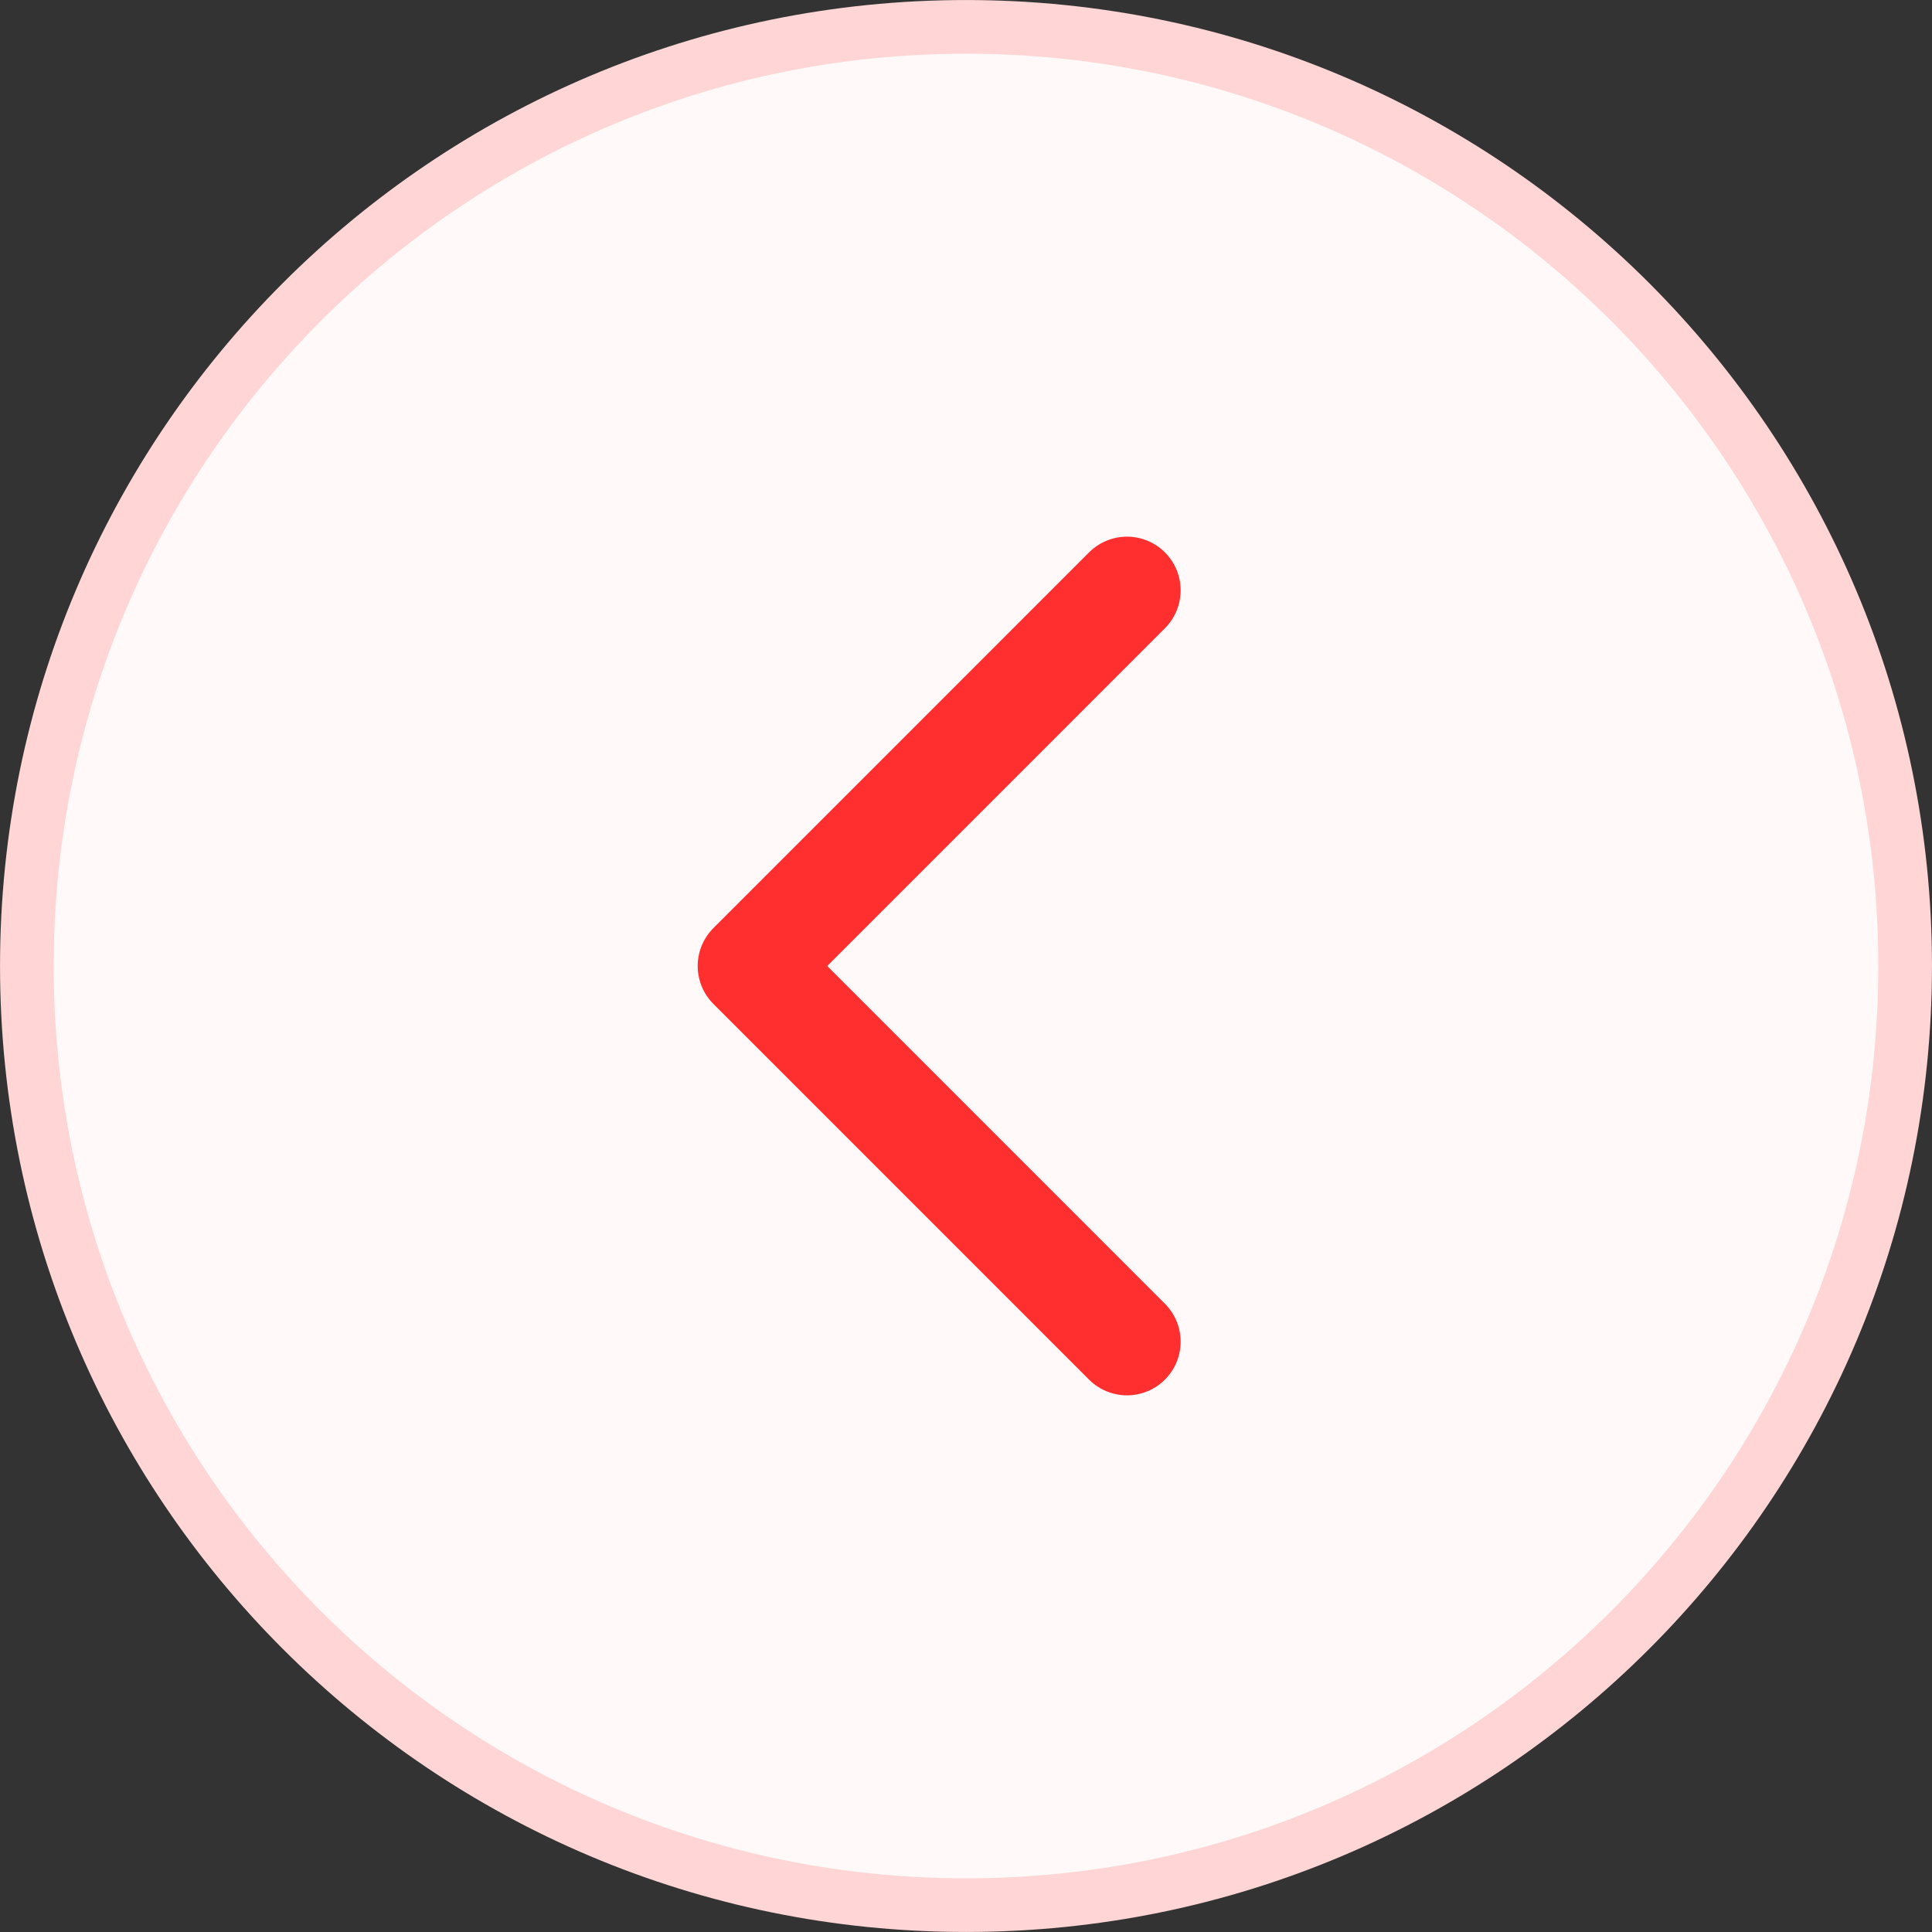 <svg width="40" height="40" viewBox="0 0 40 40" fill="none" xmlns="http://www.w3.org/2000/svg">
<rect x="0" y="0" width="40" height="40" fill="#333333" stroke="none"/>
<path d="M0.556 20C0.556 9.261 9.261 0.556 20 0.556C30.739 0.556 39.444 9.261 39.444 20C39.444 30.739 30.739 39.444 20 39.444C9.261 39.444 0.556 30.739 0.556 20Z" fill="white"/>
<path d="M0.556 20C0.556 9.261 9.261 0.556 20 0.556C30.739 0.556 39.444 9.261 39.444 20C39.444 30.739 30.739 39.444 20 39.444C9.261 39.444 0.556 30.739 0.556 20Z" fill="#FFF5F5" fill-opacity="0.6"/>
<g opacity="0.87">
<path d="M23.333 12.222L15.556 20L23.333 27.778" stroke="#FF1111" stroke-width="2.222" stroke-linecap="round" stroke-linejoin="round"/>
</g>
<path d="M0.556 20C0.556 9.261 9.261 0.556 20 0.556C30.739 0.556 39.444 9.261 39.444 20C39.444 30.739 30.739 39.444 20 39.444C9.261 39.444 0.556 30.739 0.556 20Z" stroke="#FFD5D5" stroke-width="1.111"/>
</svg>
